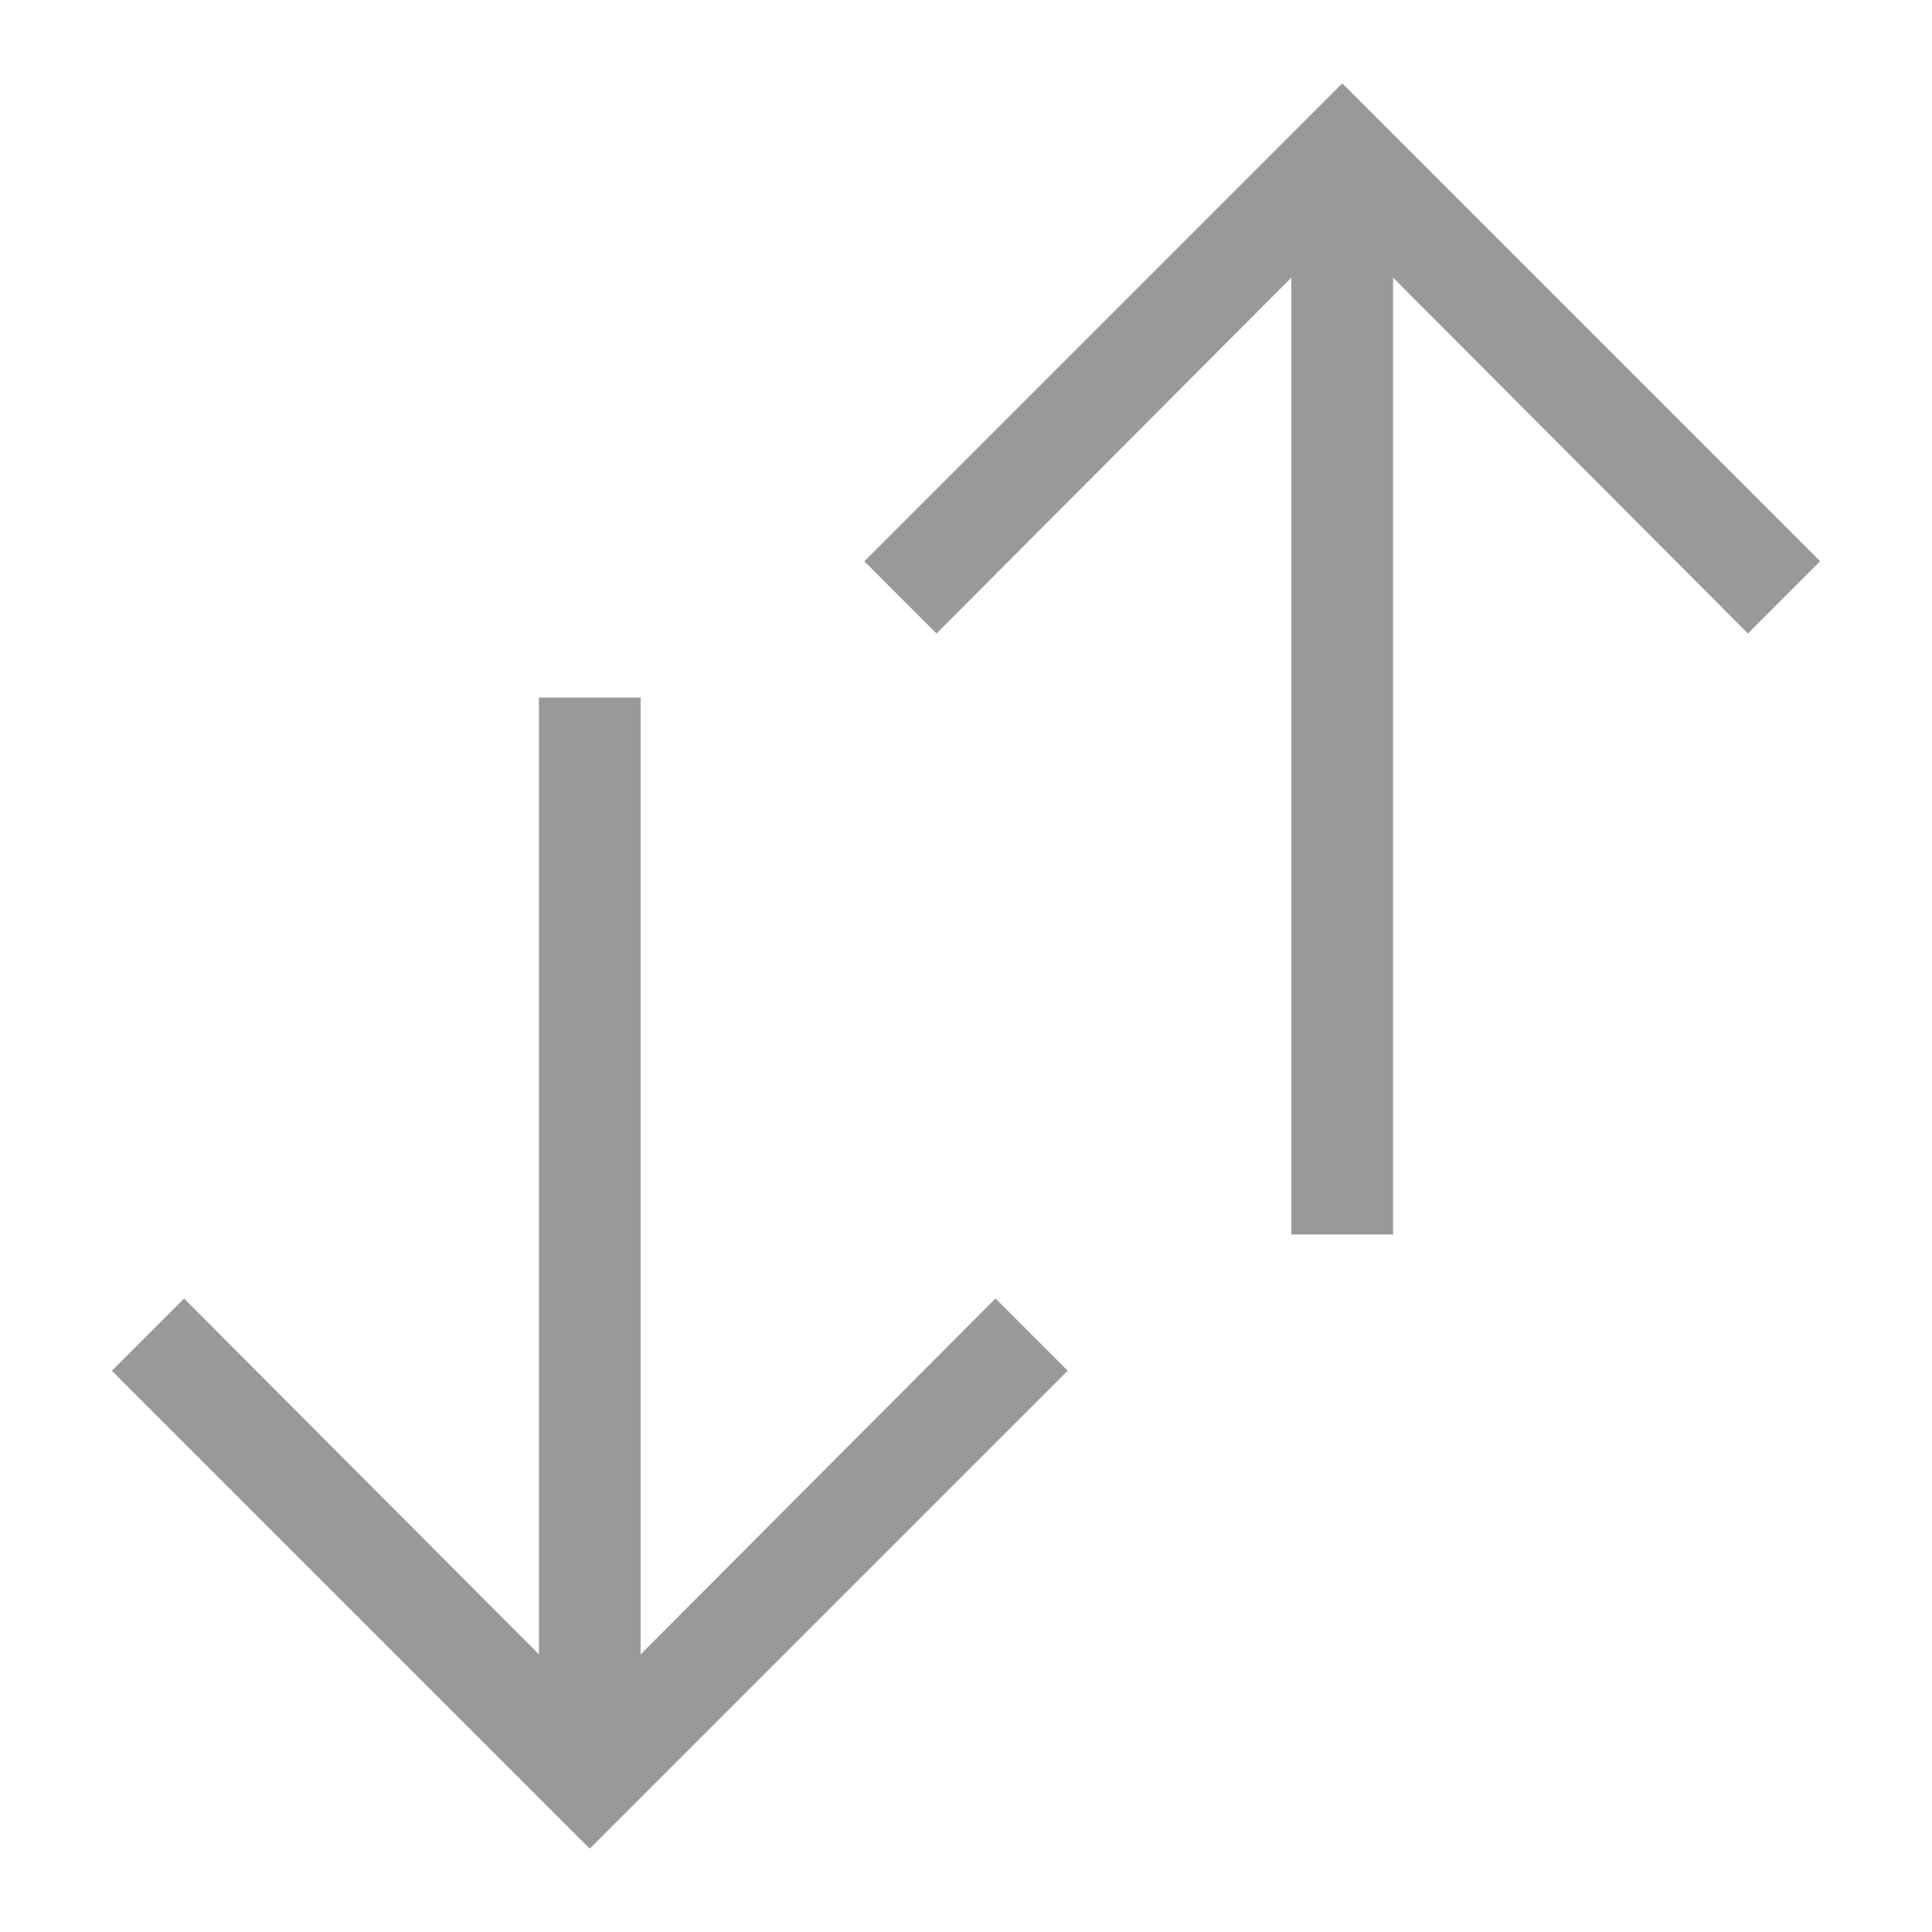<svg xmlns="http://www.w3.org/2000/svg" viewBox="0 0 19 19"><style>*{fill:#999}</style><path d="M9.79 12.77l-3.49 3.5V6.86h-1v9.41l-3.49-3.5-.71.71 4.7 4.7 4.7-4.7-.71-.71zM9.21 6.23l3.49-3.5v9.41h1V2.73l3.49 3.5.71-.71-4.7-4.7-4.7 4.7.71.71z"/></svg>
